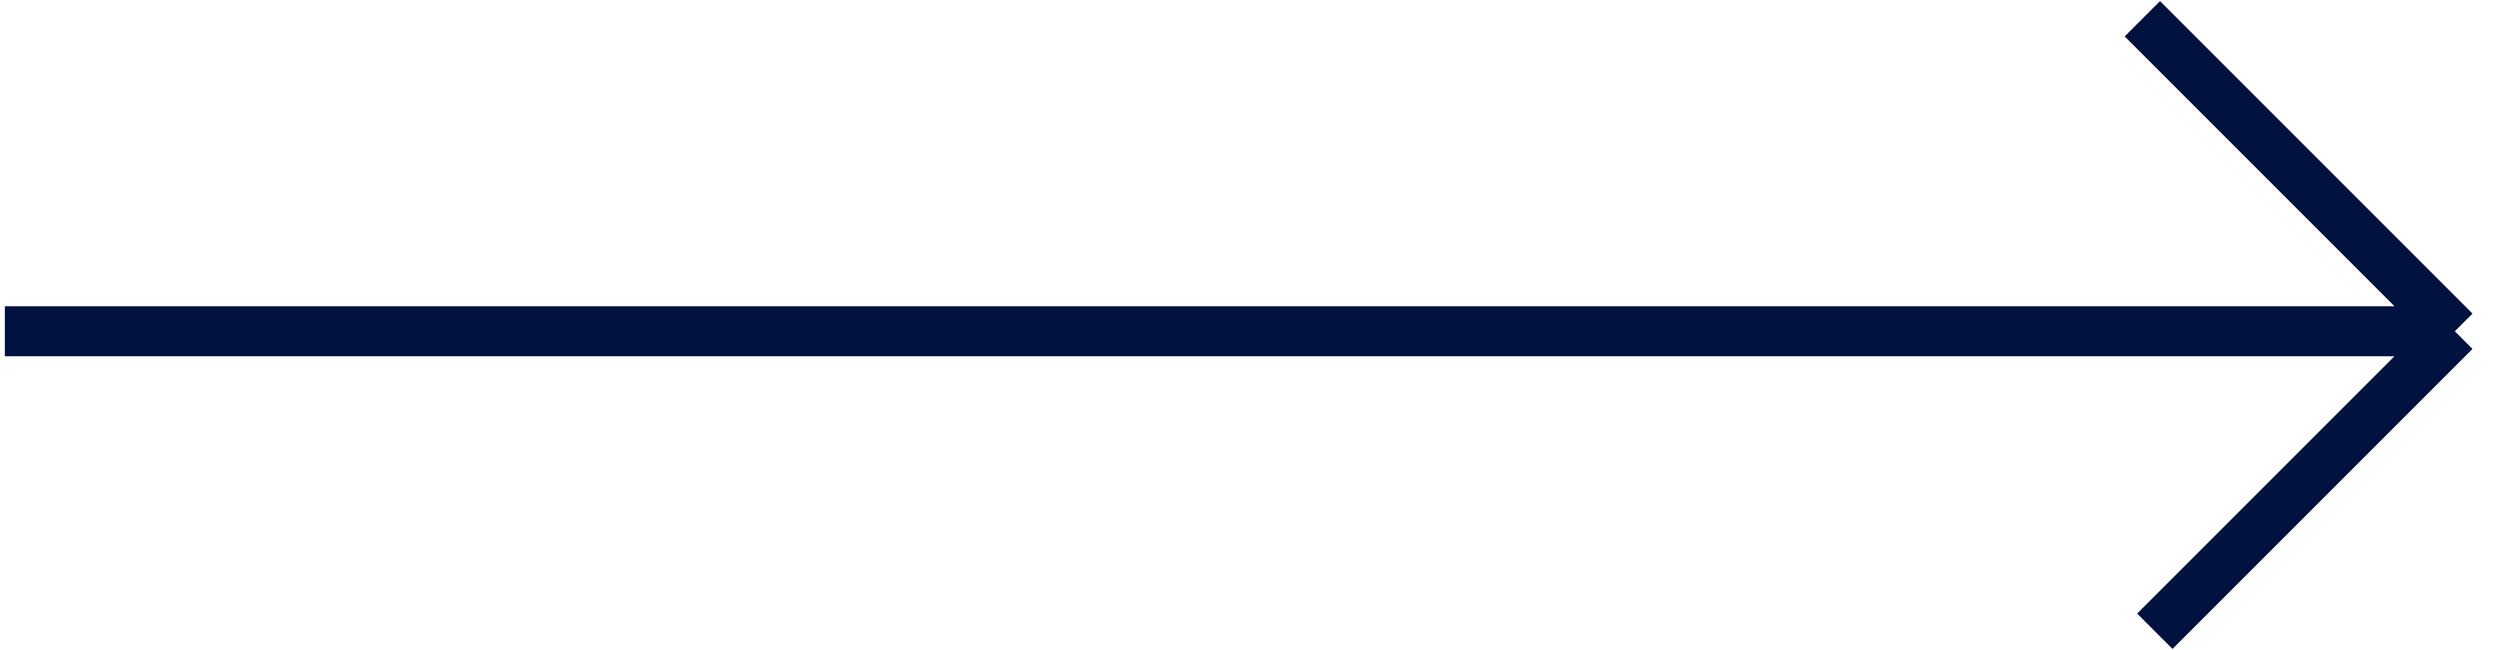 <svg width="100" height="26" viewBox="0 0 100 26" fill="none" xmlns="http://www.w3.org/2000/svg">
<path d="M0.193 13.25H98.193M98.193 13.25L85.693 0.75M98.193 13.25L86.193 25.25" stroke="#011240" stroke-width="2"/>
</svg>
